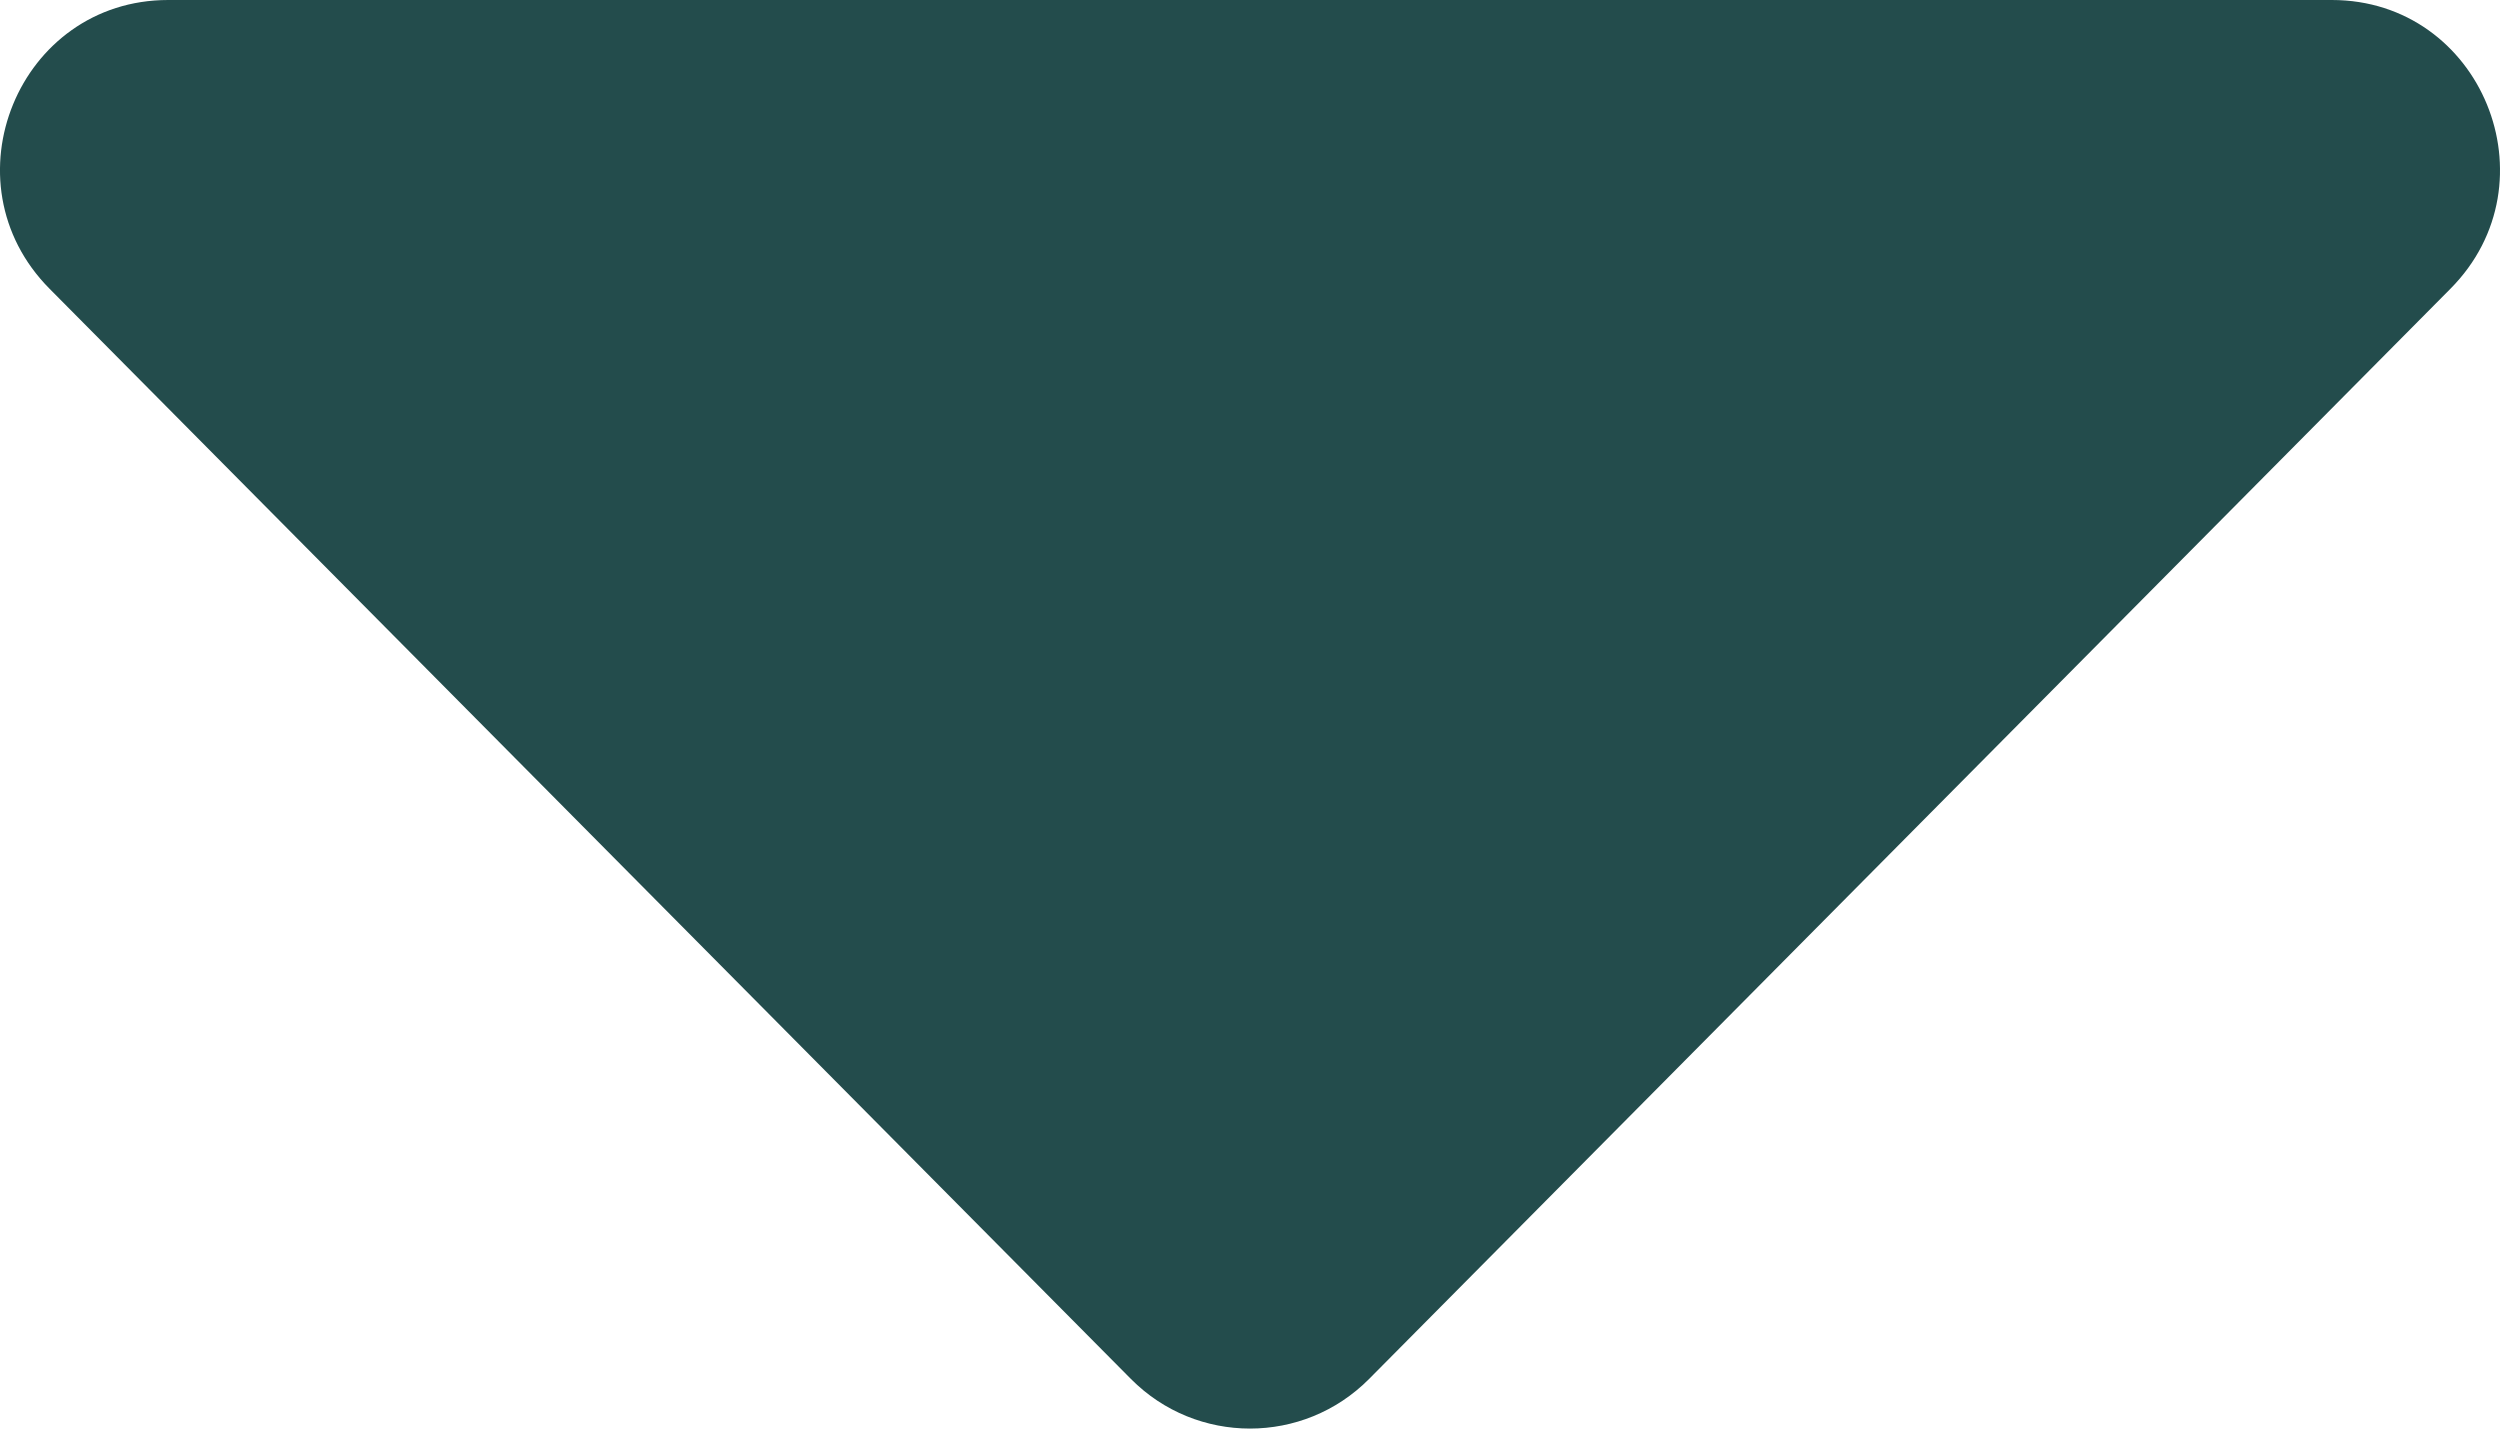 <svg width="28" height="16" viewBox="0 0 28 16" fill="none" xmlns="http://www.w3.org/2000/svg">
<path d="M1.884 0H26.116C27.792 0 28.631 2.04 27.444 3.235L15.333 15.445C14.598 16.185 13.402 16.185 12.667 15.445L0.556 3.235C-0.631 2.04 0.208 0 1.884 0Z" fill="#234C4C"/>
</svg>
